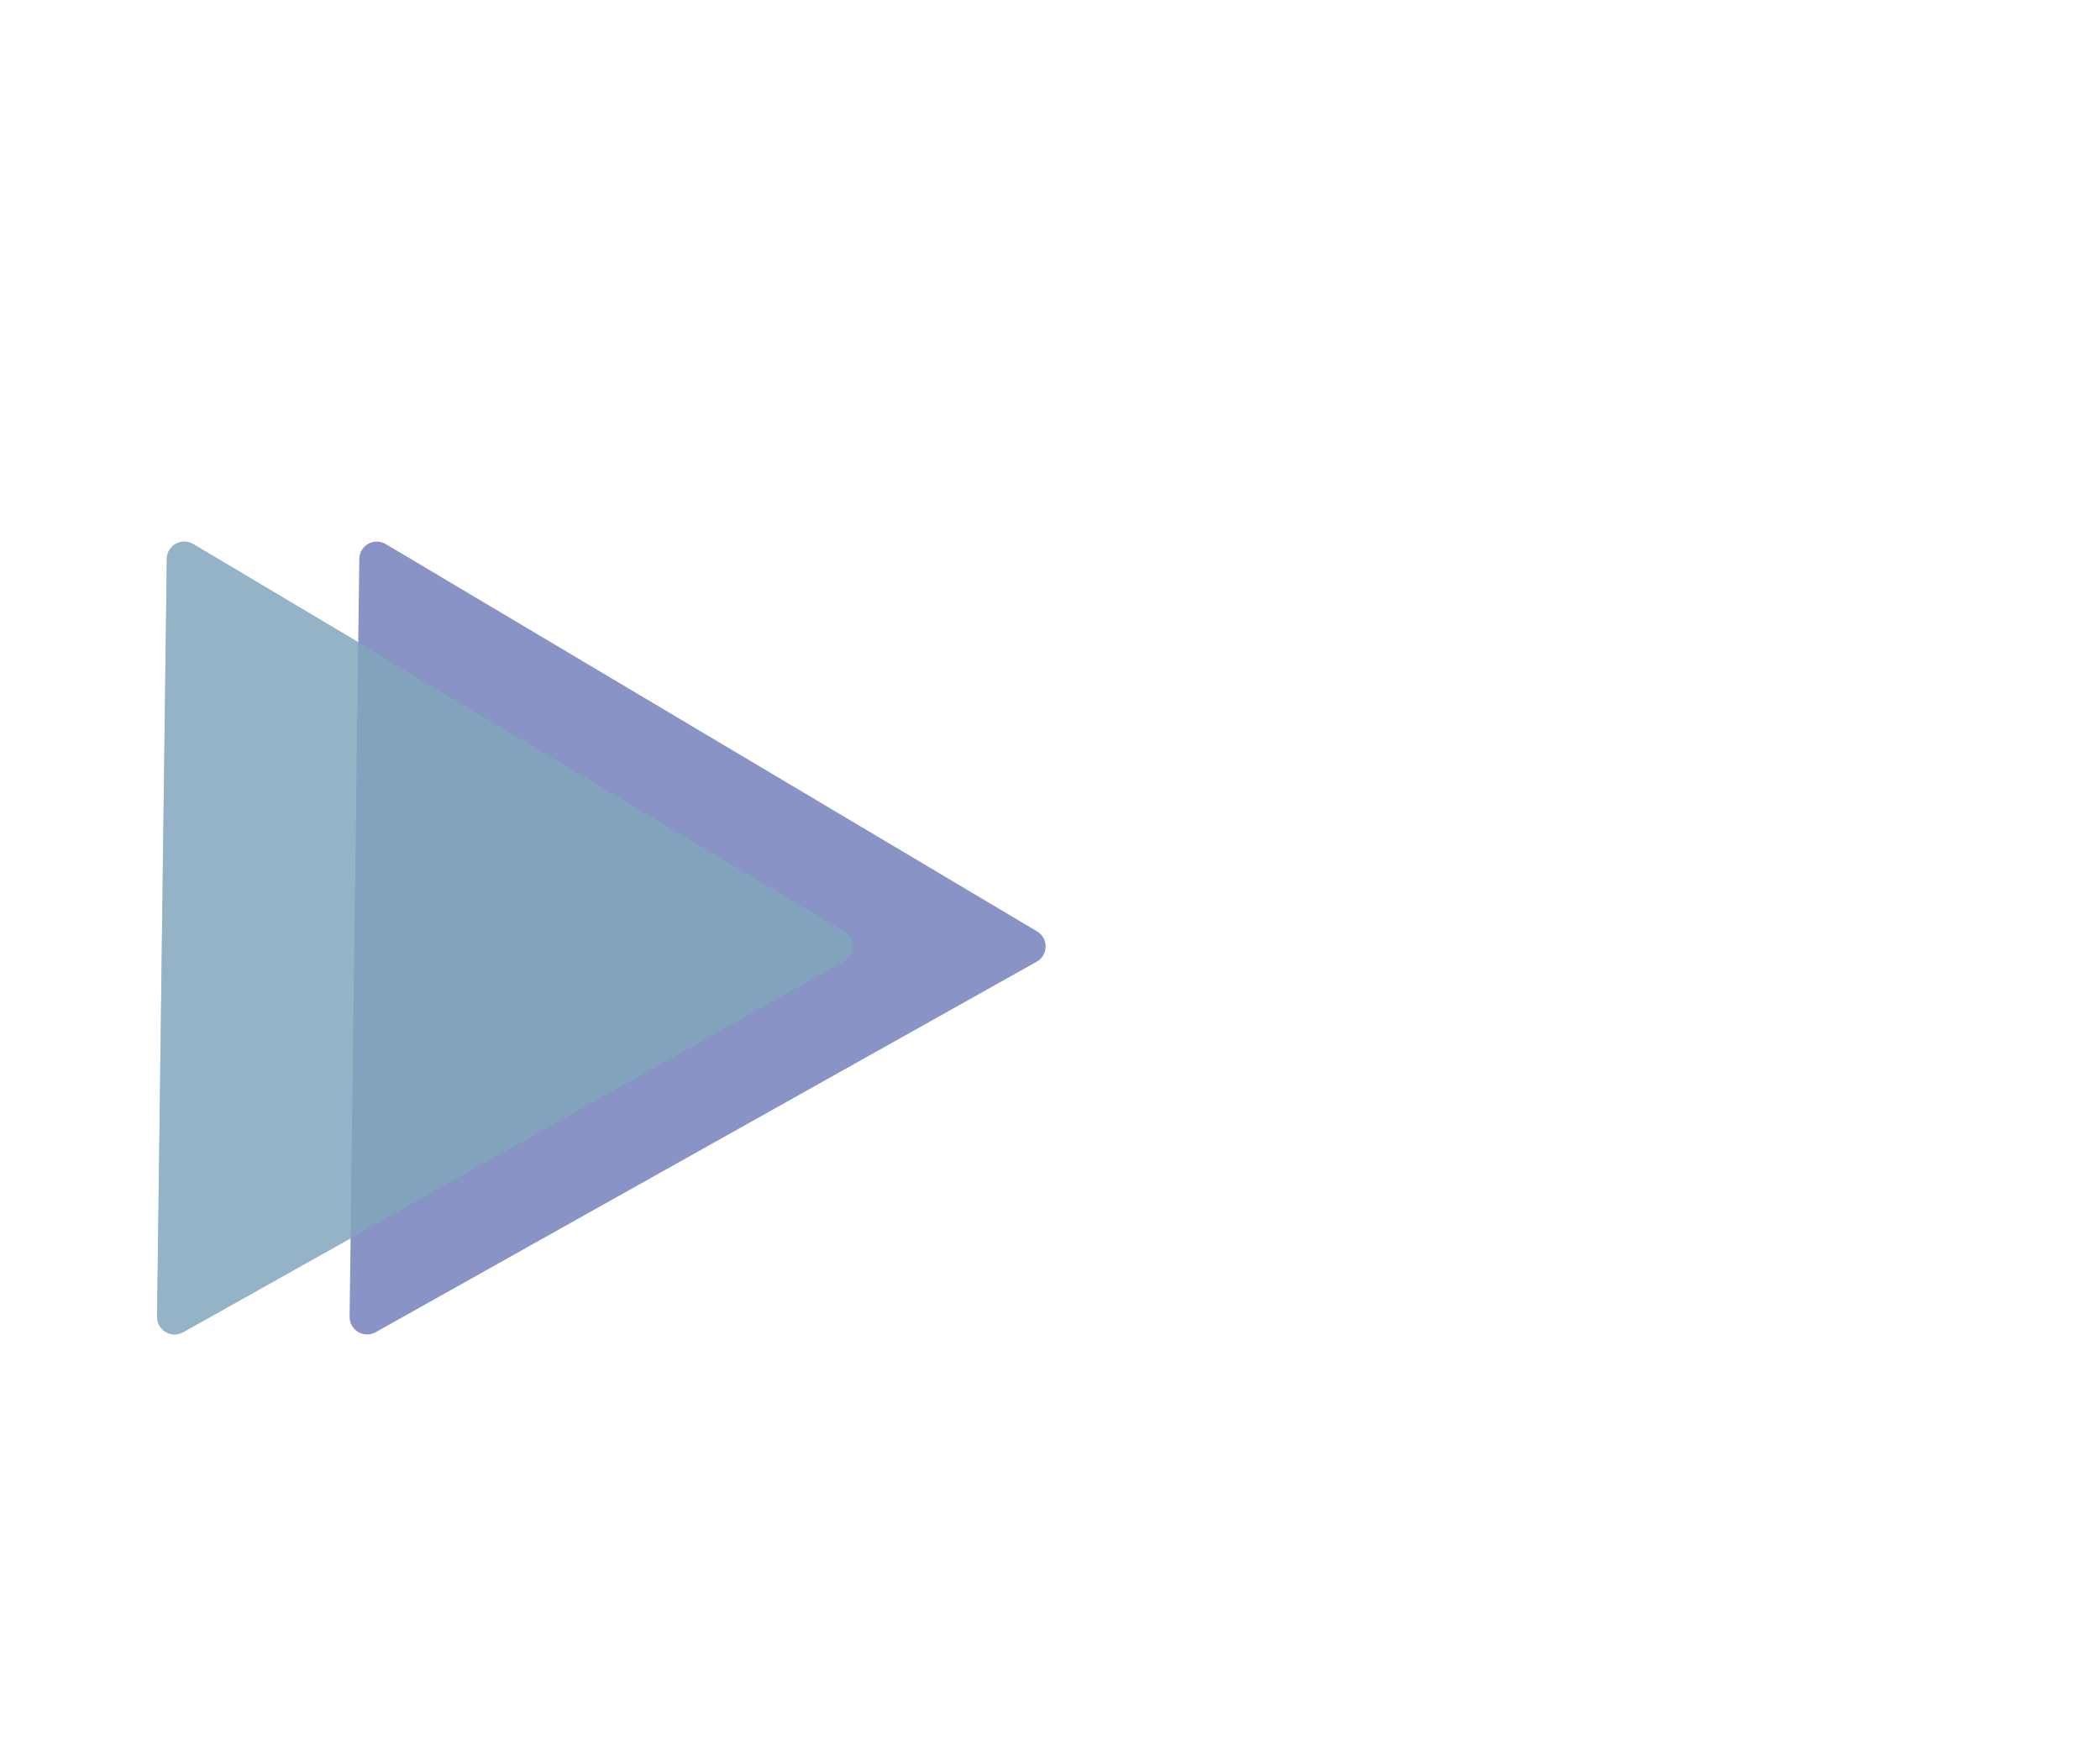 <svg width="120" height="100" viewBox="0 0 120 100" fill="none" xmlns="http://www.w3.org/2000/svg">
<g id="triangles" clip-path="url(#clip0_1_2)">
<g id="dark">
<path id="dark1" d="M20.532 31.931C20.541 31.161 21.381 30.691 22.043 31.084L59.262 53.214C59.924 53.607 59.911 54.569 59.24 54.946L21.465 76.114C20.794 76.49 19.967 75.998 19.977 75.229L20.532 31.931Z" fill="#5966AD" fill-opacity="0.7"/>
<path id="dark2" opacity="0.7" d="M9.532 31.931C9.542 31.161 10.381 30.691 11.043 31.084L48.262 53.214C48.924 53.607 48.911 54.569 48.24 54.946L10.465 76.114C9.794 76.49 8.967 75.998 8.976 75.229L9.532 31.931Z" fill="#5966AD" fill-opacity="0.7"/>
</g>
<g id="light">
<path id="light1" d="M9.532 31.931C9.542 31.161 10.381 30.691 11.043 31.084L48.262 53.214C48.924 53.607 48.911 54.569 48.24 54.946L10.465 76.114C9.794 76.49 8.967 75.998 8.976 75.229L9.532 31.931Z" fill="#8AB2BF" fill-opacity="0.7"/>
</g>
</g>
<defs>
<clipPath id="clip0_1_2">
<rect width="120" height="100" fill="white"/>
</clipPath>
</defs>
</svg>
